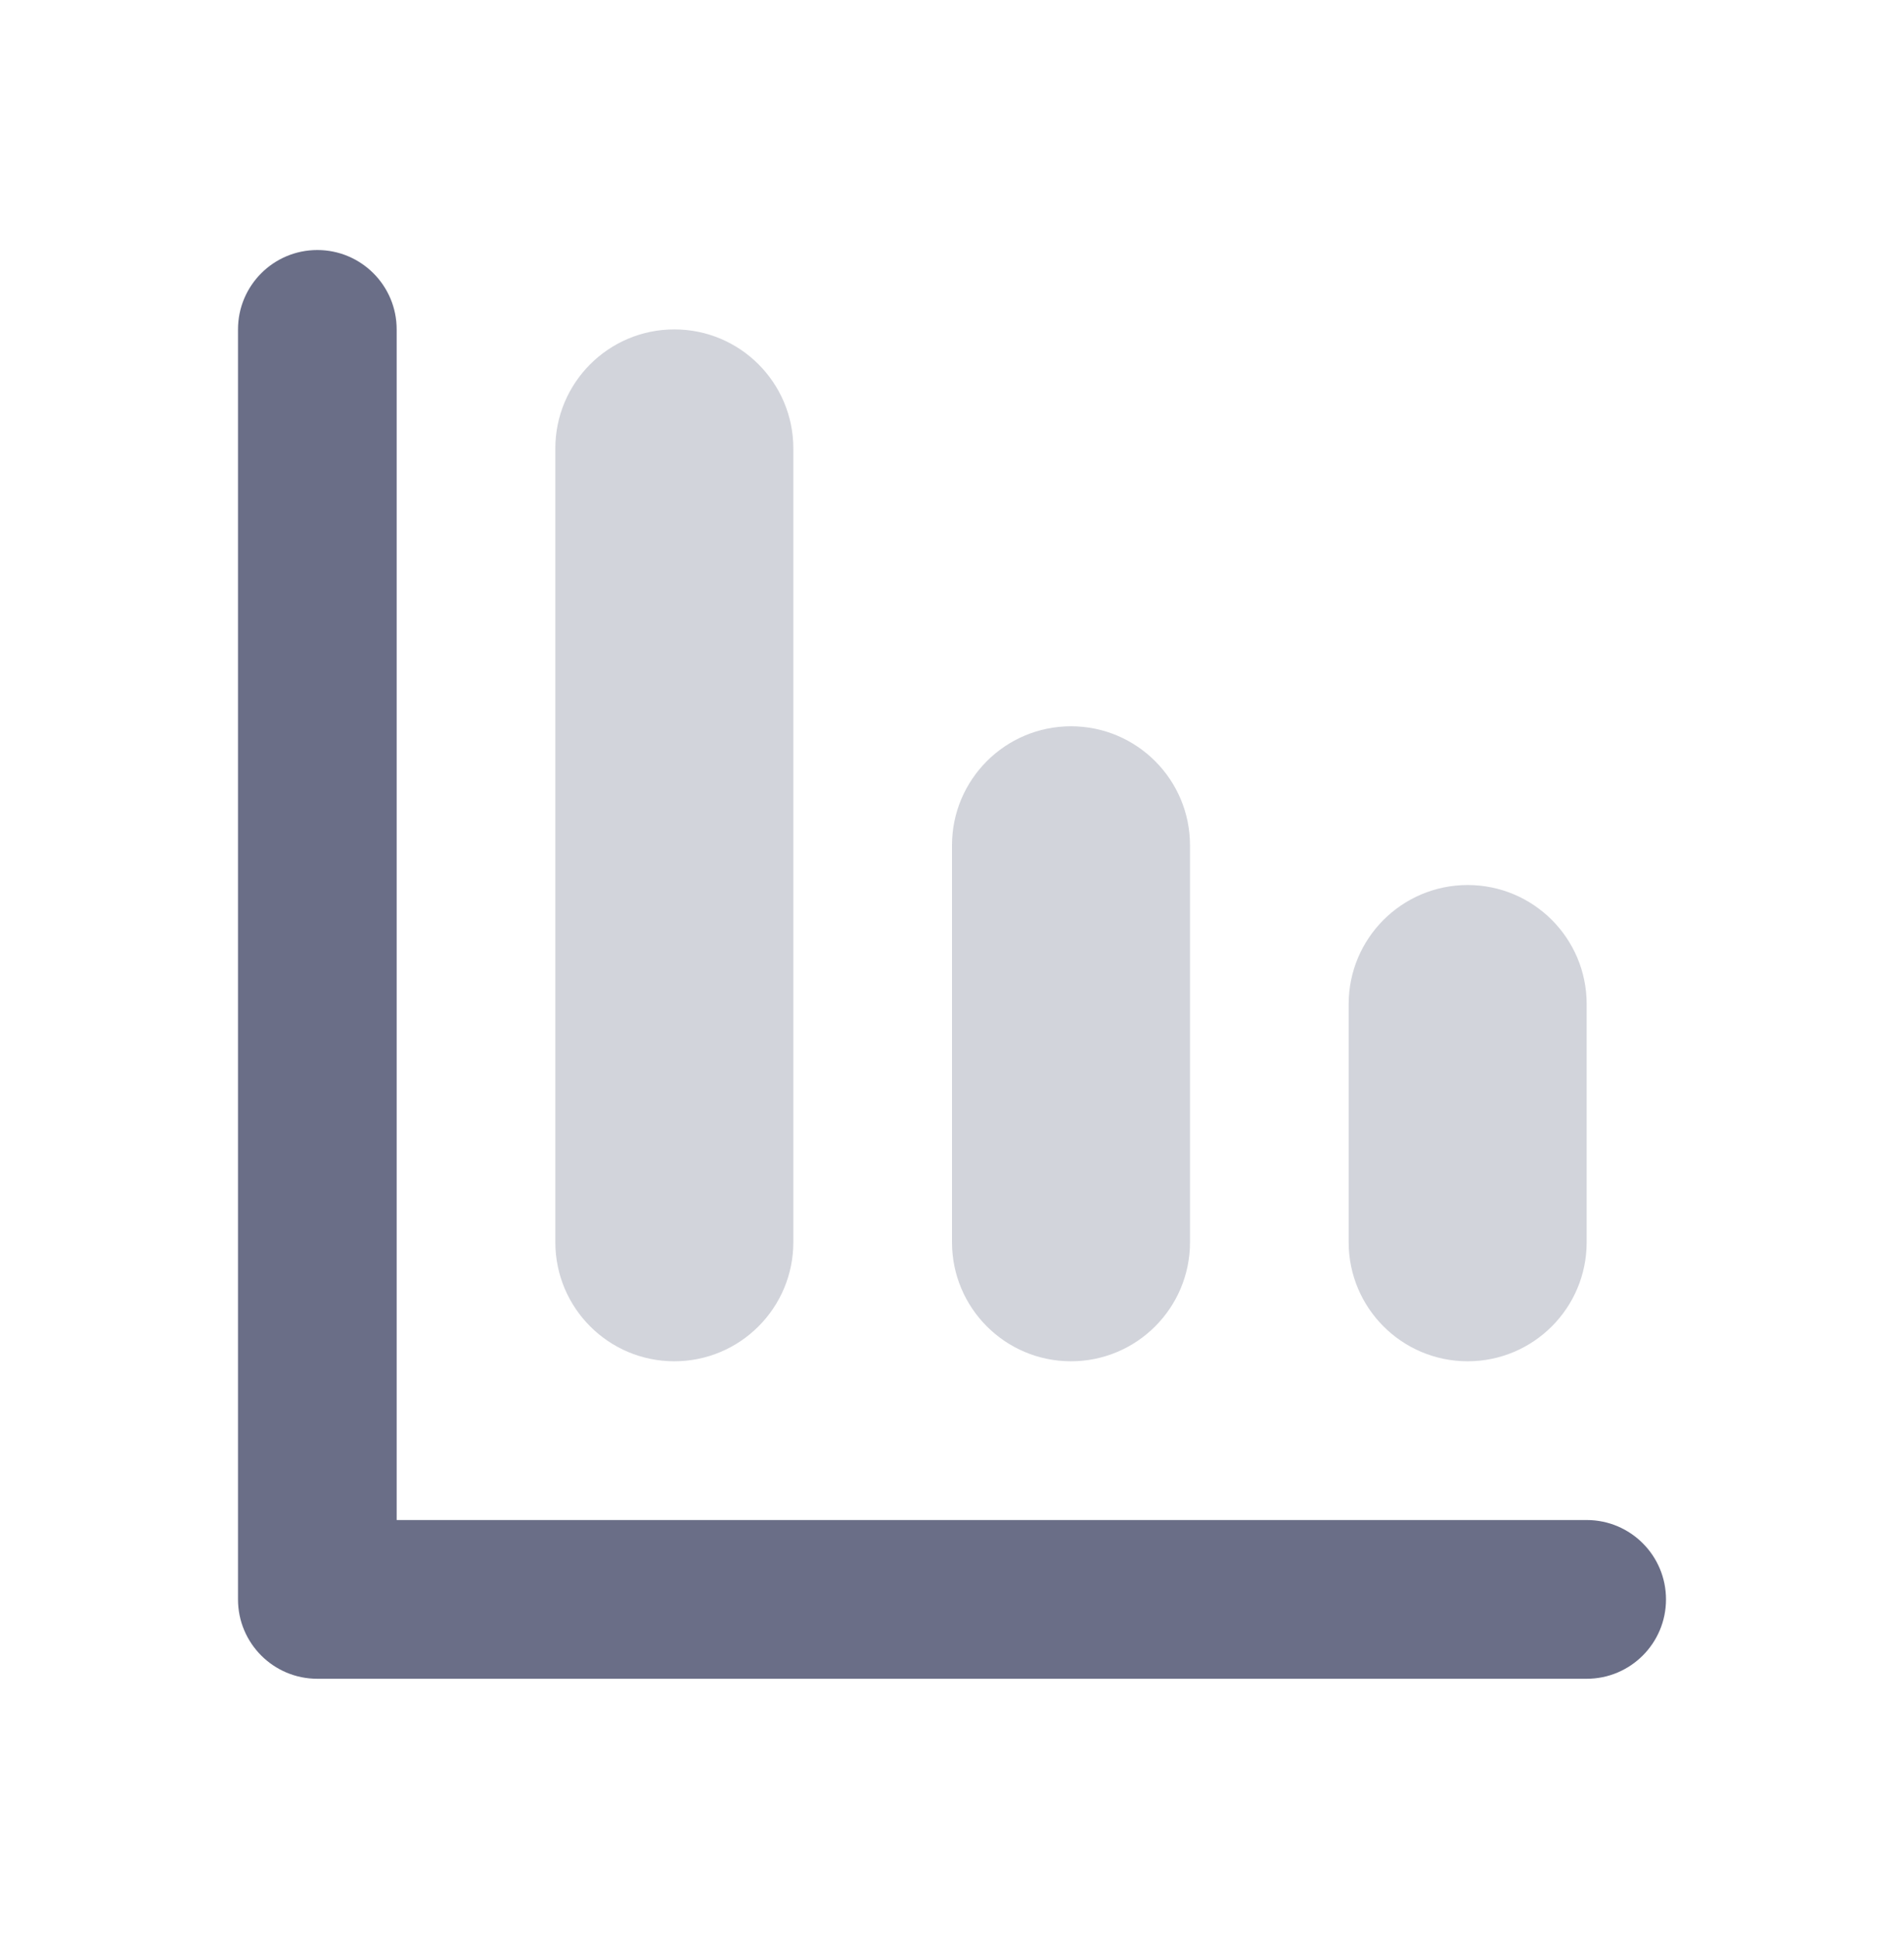 <svg width="60" height="61" viewBox="0 0 60 61" fill="none" xmlns="http://www.w3.org/2000/svg">
<path opacity="0.3" d="M25 14.125C25 12.054 23.321 10.375 21.25 10.375C19.179 10.375 17.5 12.054 17.5 14.125V39.125C17.5 41.196 19.179 42.875 21.25 42.875C23.321 42.875 25 41.196 25 39.125V14.125Z" fill="#6A6E87"/>
<path opacity="0.3" d="M37.5 26.625C37.5 24.554 35.821 22.875 33.75 22.875C31.679 22.875 30 24.554 30 26.625V39.125C30 41.196 31.679 42.875 33.75 42.875C35.821 42.875 37.5 41.196 37.5 39.125V26.625Z" fill="#6A6E87"/>
<path d="M12.5 47.875H50C51.381 47.875 52.5 48.994 52.5 50.375C52.5 51.756 51.381 52.875 50 52.875H10C8.619 52.875 7.5 51.756 7.5 50.375V10.375C7.5 8.994 8.619 7.875 10 7.875C11.381 7.875 12.5 8.994 12.5 10.375V47.875Z" fill="#6A6E87"/>
<path opacity="0.3" d="M50 31.625C50 29.554 48.321 27.875 46.25 27.875C44.179 27.875 42.5 29.554 42.5 31.625V39.125C42.5 41.196 44.179 42.875 46.25 42.875C48.321 42.875 50 41.196 50 39.125V31.625Z" fill="#6A6E87"/>
</svg>

